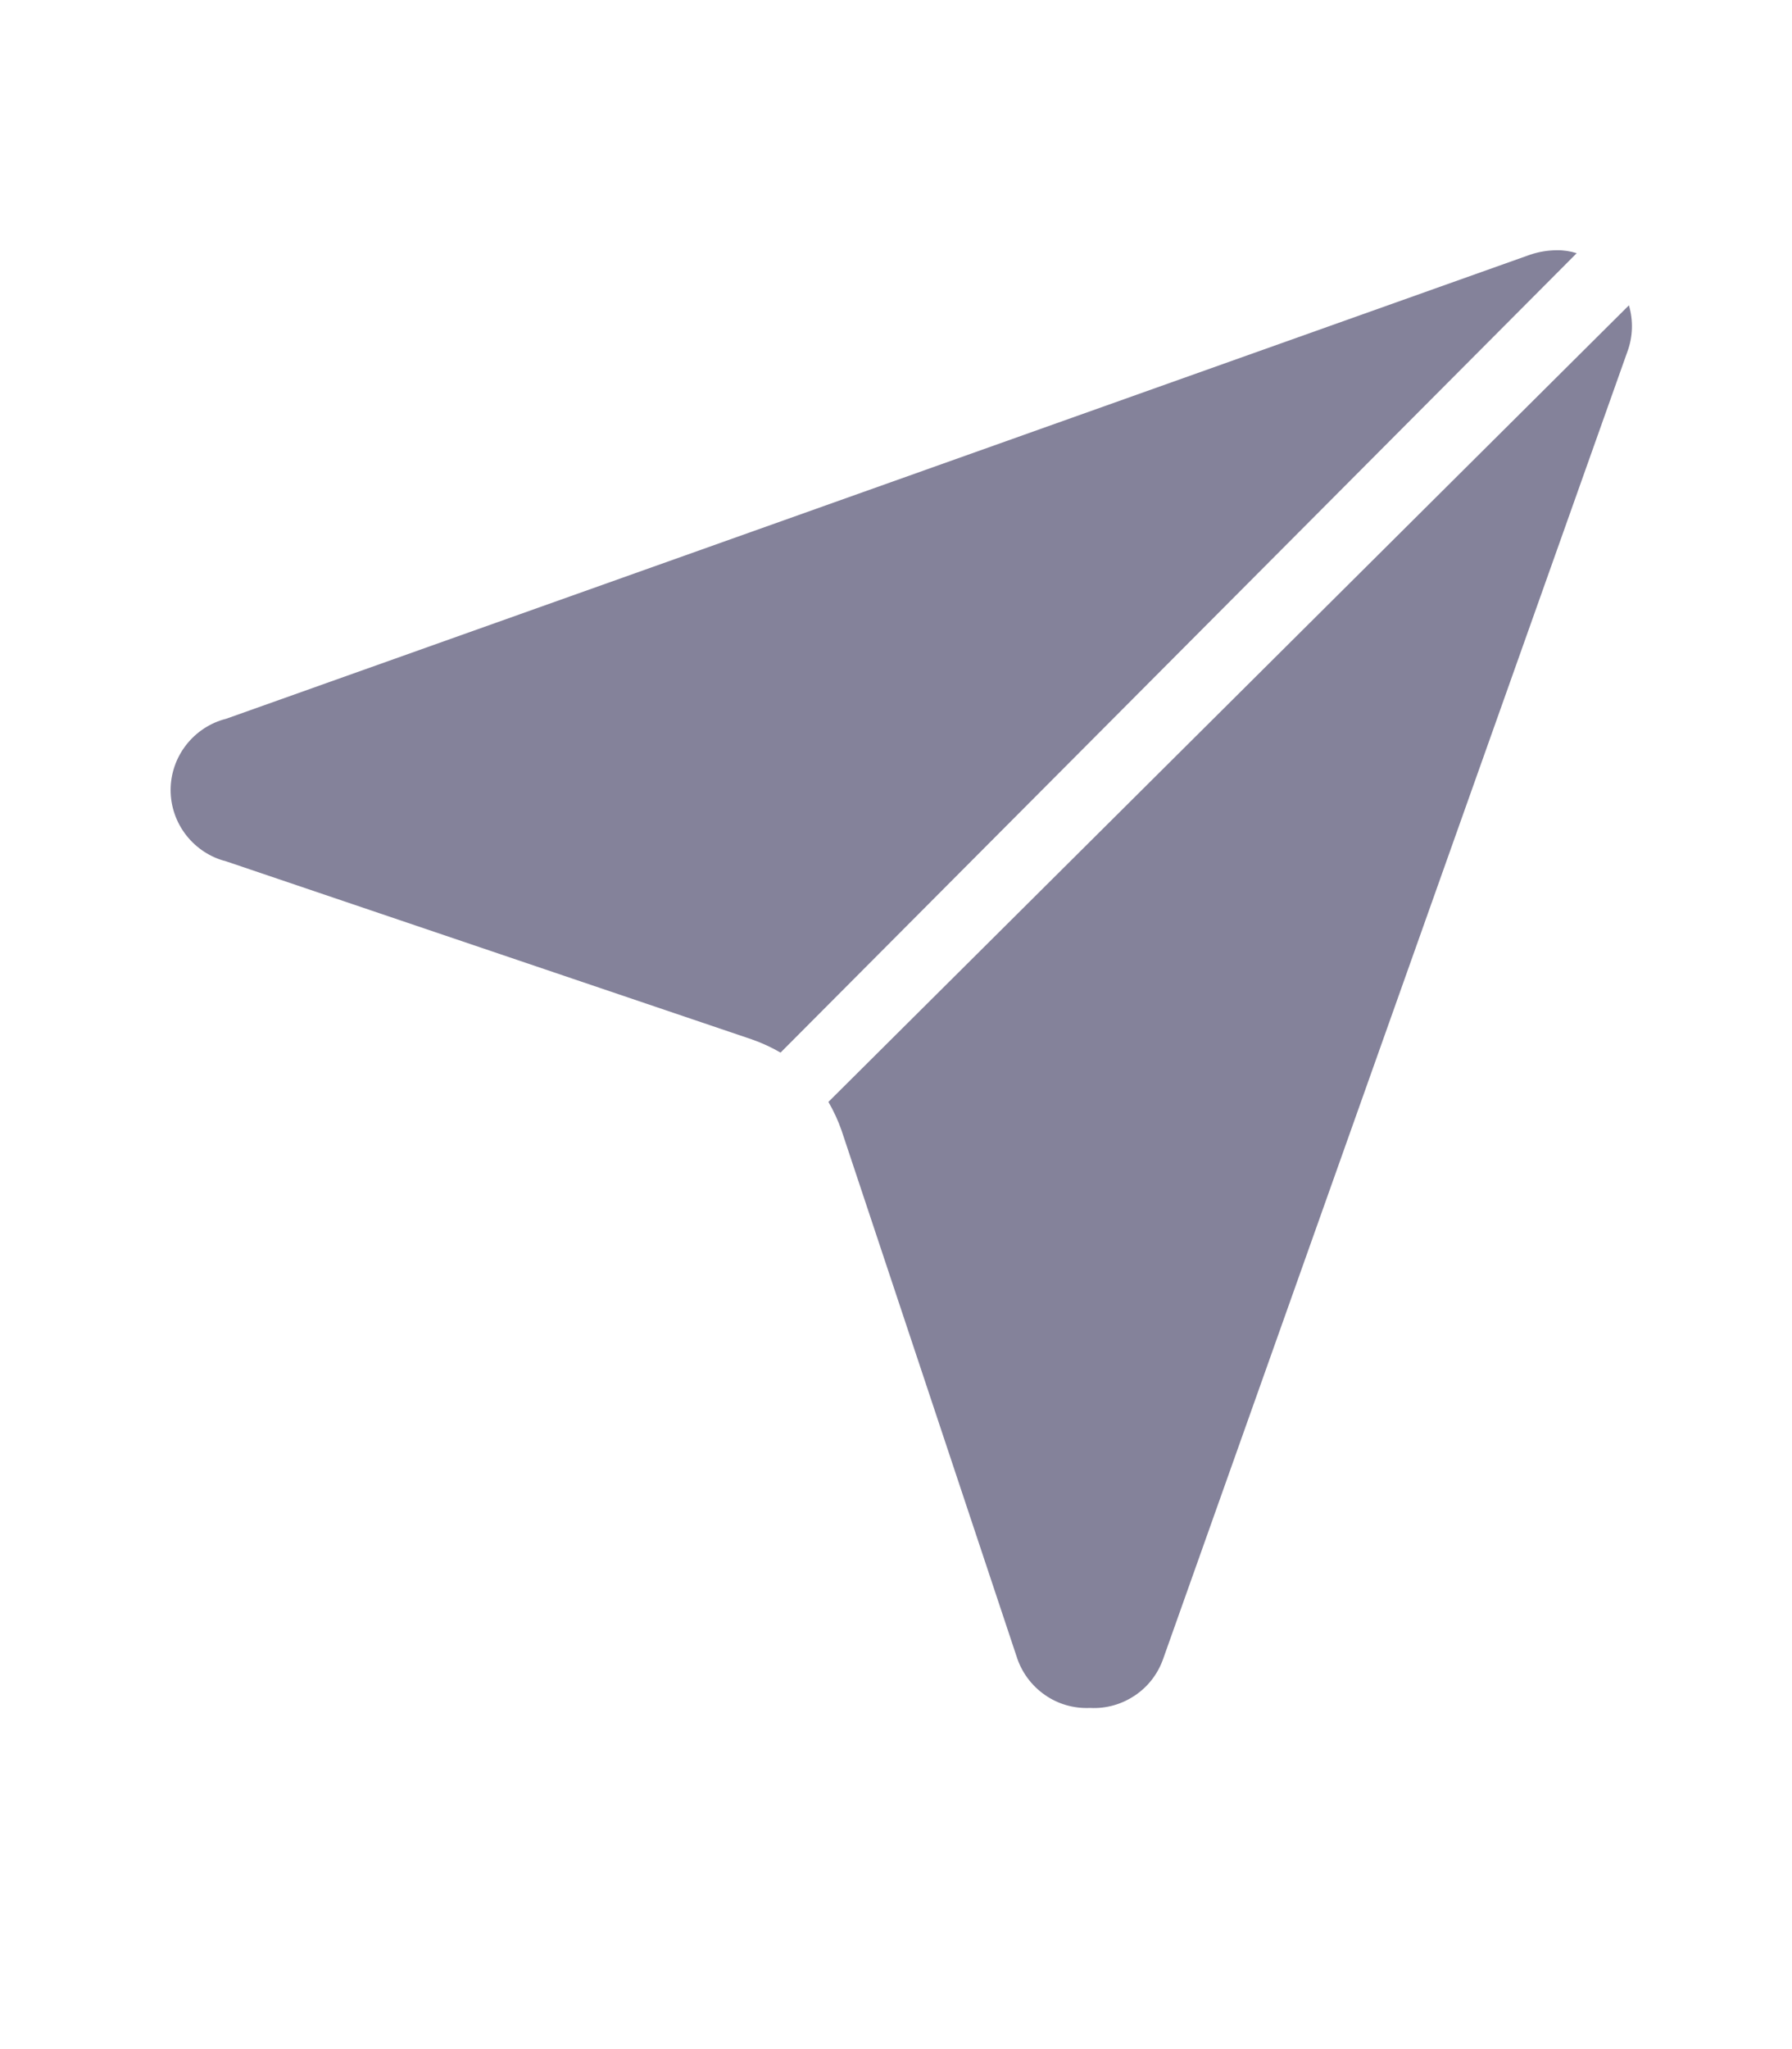 <svg width="14" height="16" viewBox="0 0 14 16" fill="none" xmlns="http://www.w3.org/2000/svg" xmlns:xlink="http://www.w3.org/1999/xlink">
<path d="M12.318,1.977L6.098,8.219C6.027,8.178 5.952,8.143 5.874,8.116L1.768,6.726C1.644,6.695 1.534,6.623 1.455,6.522C1.376,6.421 1.333,6.297 1.333,6.169C1.333,6.041 1.376,5.917 1.455,5.816C1.534,5.715 1.644,5.643 1.768,5.612L11.956,1.988C12.023,1.966 12.093,1.954 12.163,1.954C12.215,1.953 12.268,1.961 12.318,1.977L12.318,1.977Z" fill="#84829A"/>
<path d="M12.714,2.746L9.09,12.945C9.05,13.064 8.973,13.167 8.869,13.237C8.765,13.308 8.641,13.343 8.516,13.336C8.389,13.342 8.264,13.306 8.161,13.233C8.057,13.16 7.98,13.055 7.942,12.934L6.575,8.828C6.548,8.75 6.513,8.675 6.472,8.604L12.726,2.384C12.761,2.503 12.757,2.63 12.714,2.746L12.714,2.746Z" fill="#84829A"/>
</svg>
